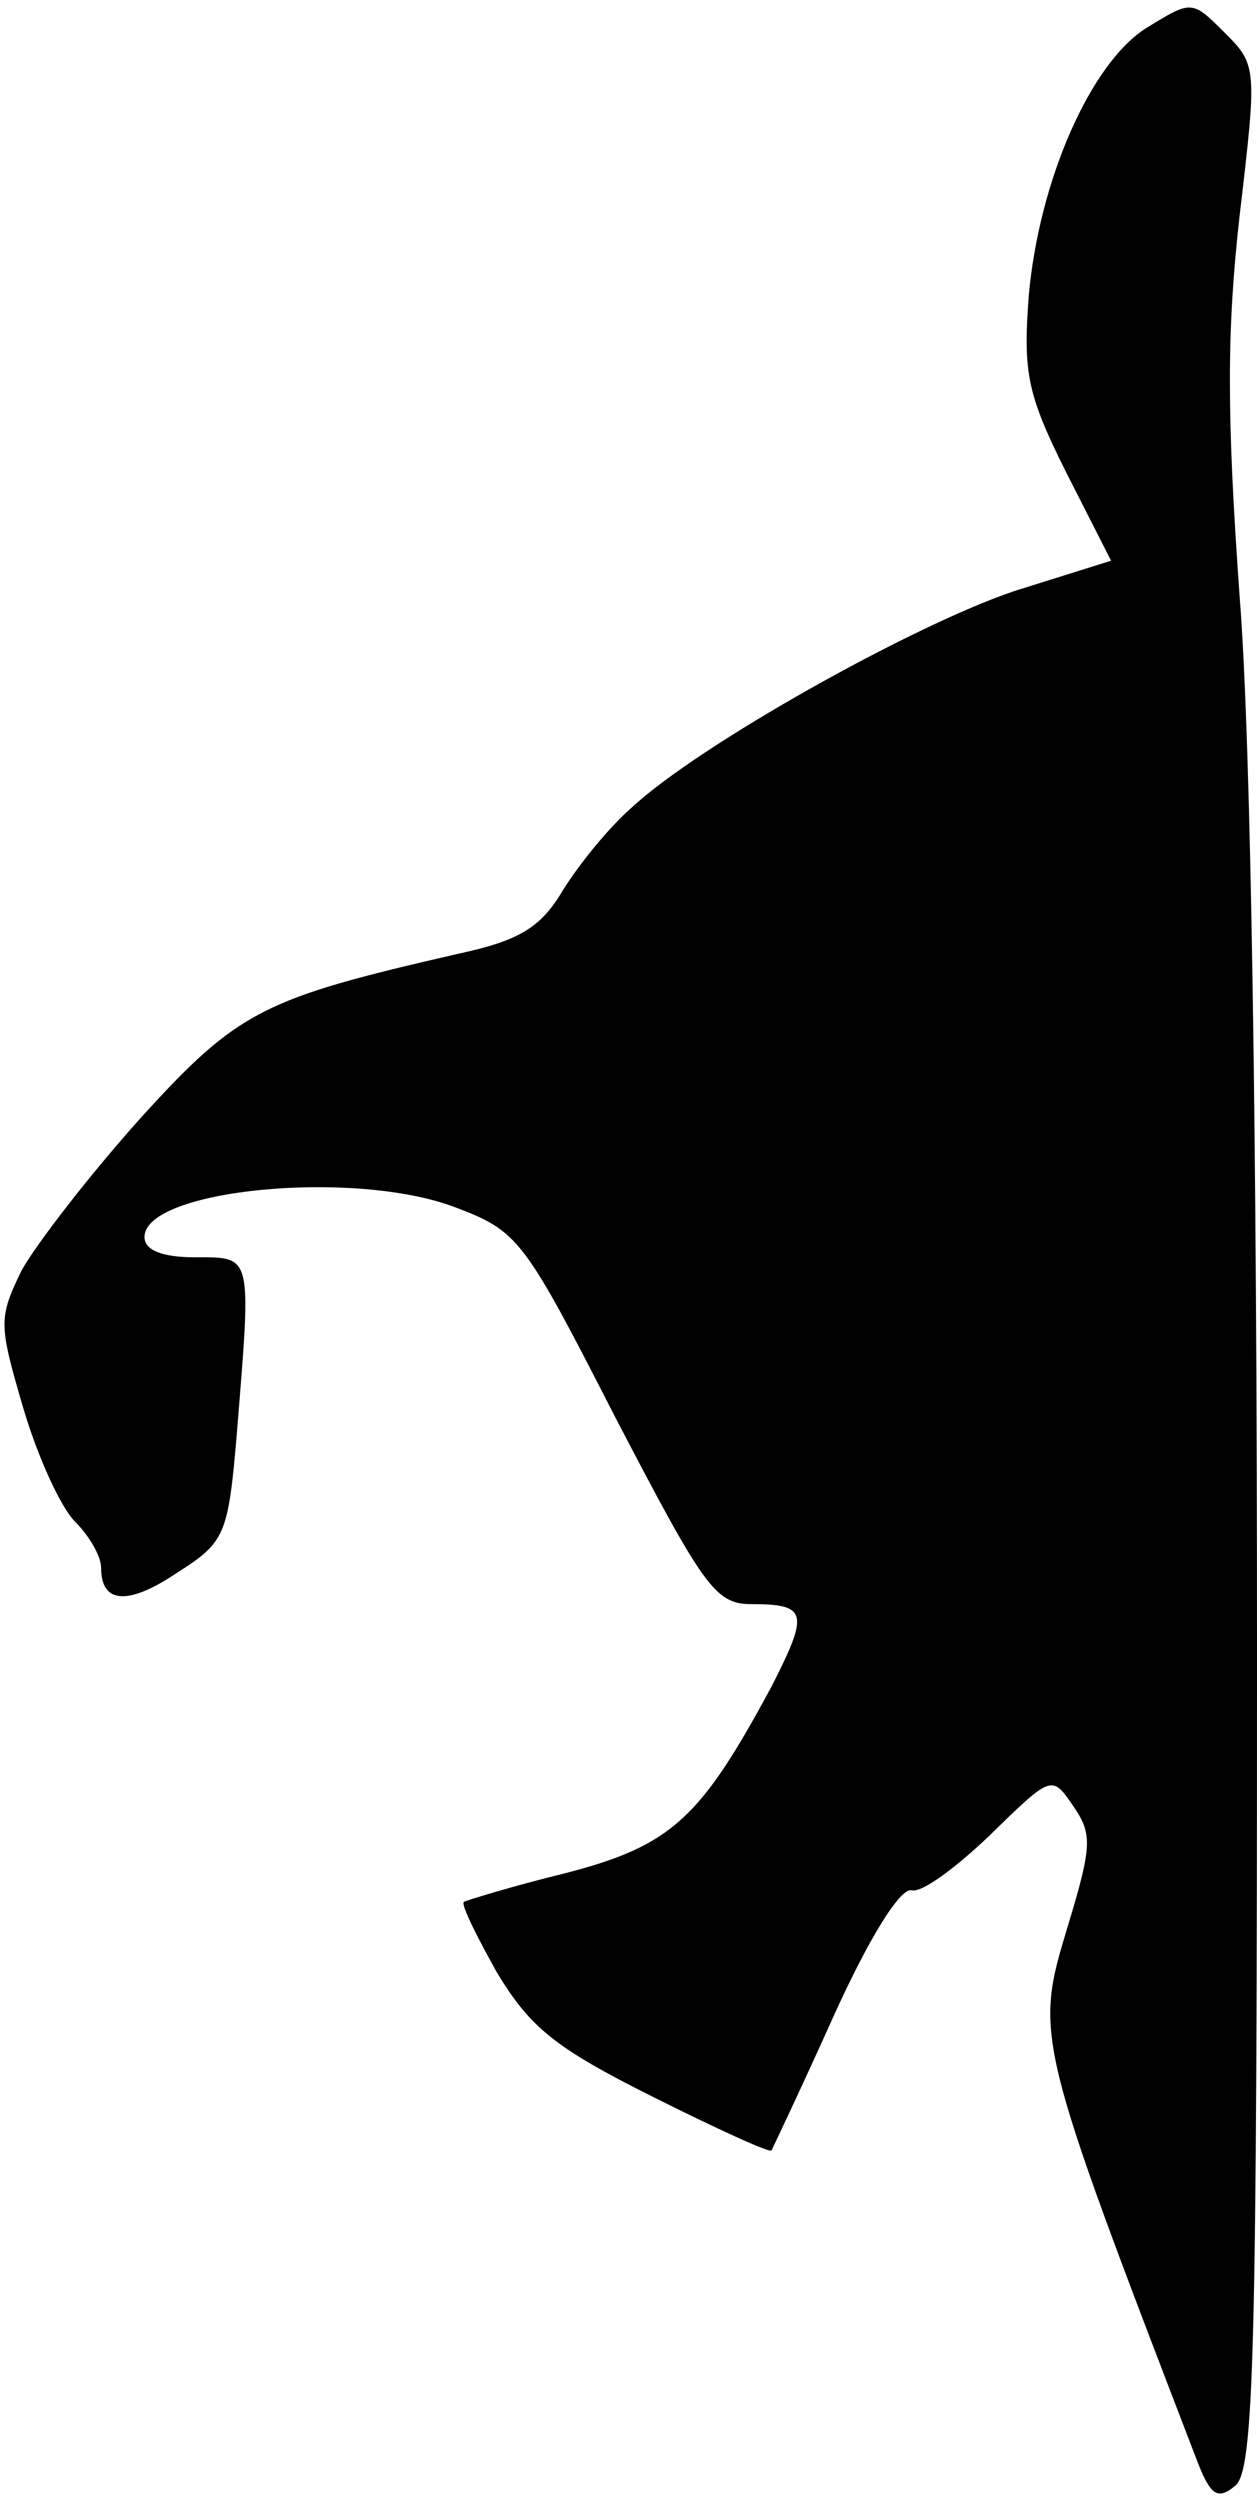 <?xml version="1.0" standalone="no"?>
<!DOCTYPE svg PUBLIC "-//W3C//DTD SVG 20010904//EN"
 "http://www.w3.org/TR/2001/REC-SVG-20010904/DTD/svg10.dtd">
<svg version="1.0" xmlns="http://www.w3.org/2000/svg"
 width="87pt" height="173pt" viewBox="0 0 87 173"
 preserveAspectRatio="xMidYMid meet">
<g transform="translate(0,173) scale(0.1,-0.1)"
fill="#000000" stroke="none">
<path fill="#000000" stroke="none" d="M794 1711 c-39 -24 -75 -106 -82 -186
-4 -53 -1 -68 26 -122 l31 -61 -67 -21 c-71 -24 -219 -107 -265 -150 -16 -14
-37 -40 -48 -58 -15 -25 -30 -34 -72 -43 -135 -31 -152 -39 -220 -114 -35 -39
-72 -87 -82 -105 -16 -33 -16 -37 1 -95 10 -34 26 -69 36 -79 10 -10 18 -24
18 -32 0 -25 19 -26 53 -3 33 21 35 26 41 97 10 124 11 121 -29 121 -23 0 -35
5 -35 14 0 33 144 47 214 21 45 -17 48 -21 112 -146 61 -117 69 -129 94 -129
39 0 40 -6 14 -57 -49 -91 -69 -110 -142 -129 -37 -9 -69 -19 -71 -20 -2 -2 9
-24 23 -49 23 -38 40 -52 108 -86 44 -22 81 -39 82 -37 1 2 21 44 43 93 24 53
46 89 54 87 7 -2 31 16 54 38 43 42 43 42 58 20 13 -19 13 -27 -4 -83 -23 -76
-23 -77 90 -371 9 -23 14 -26 26 -16 13 11 15 91 15 579 0 347 -4 628 -12 728
-9 126 -9 184 0 264 12 102 12 104 -10 126 -23 23 -23 23 -54 4z"/>
</g>
</svg>
